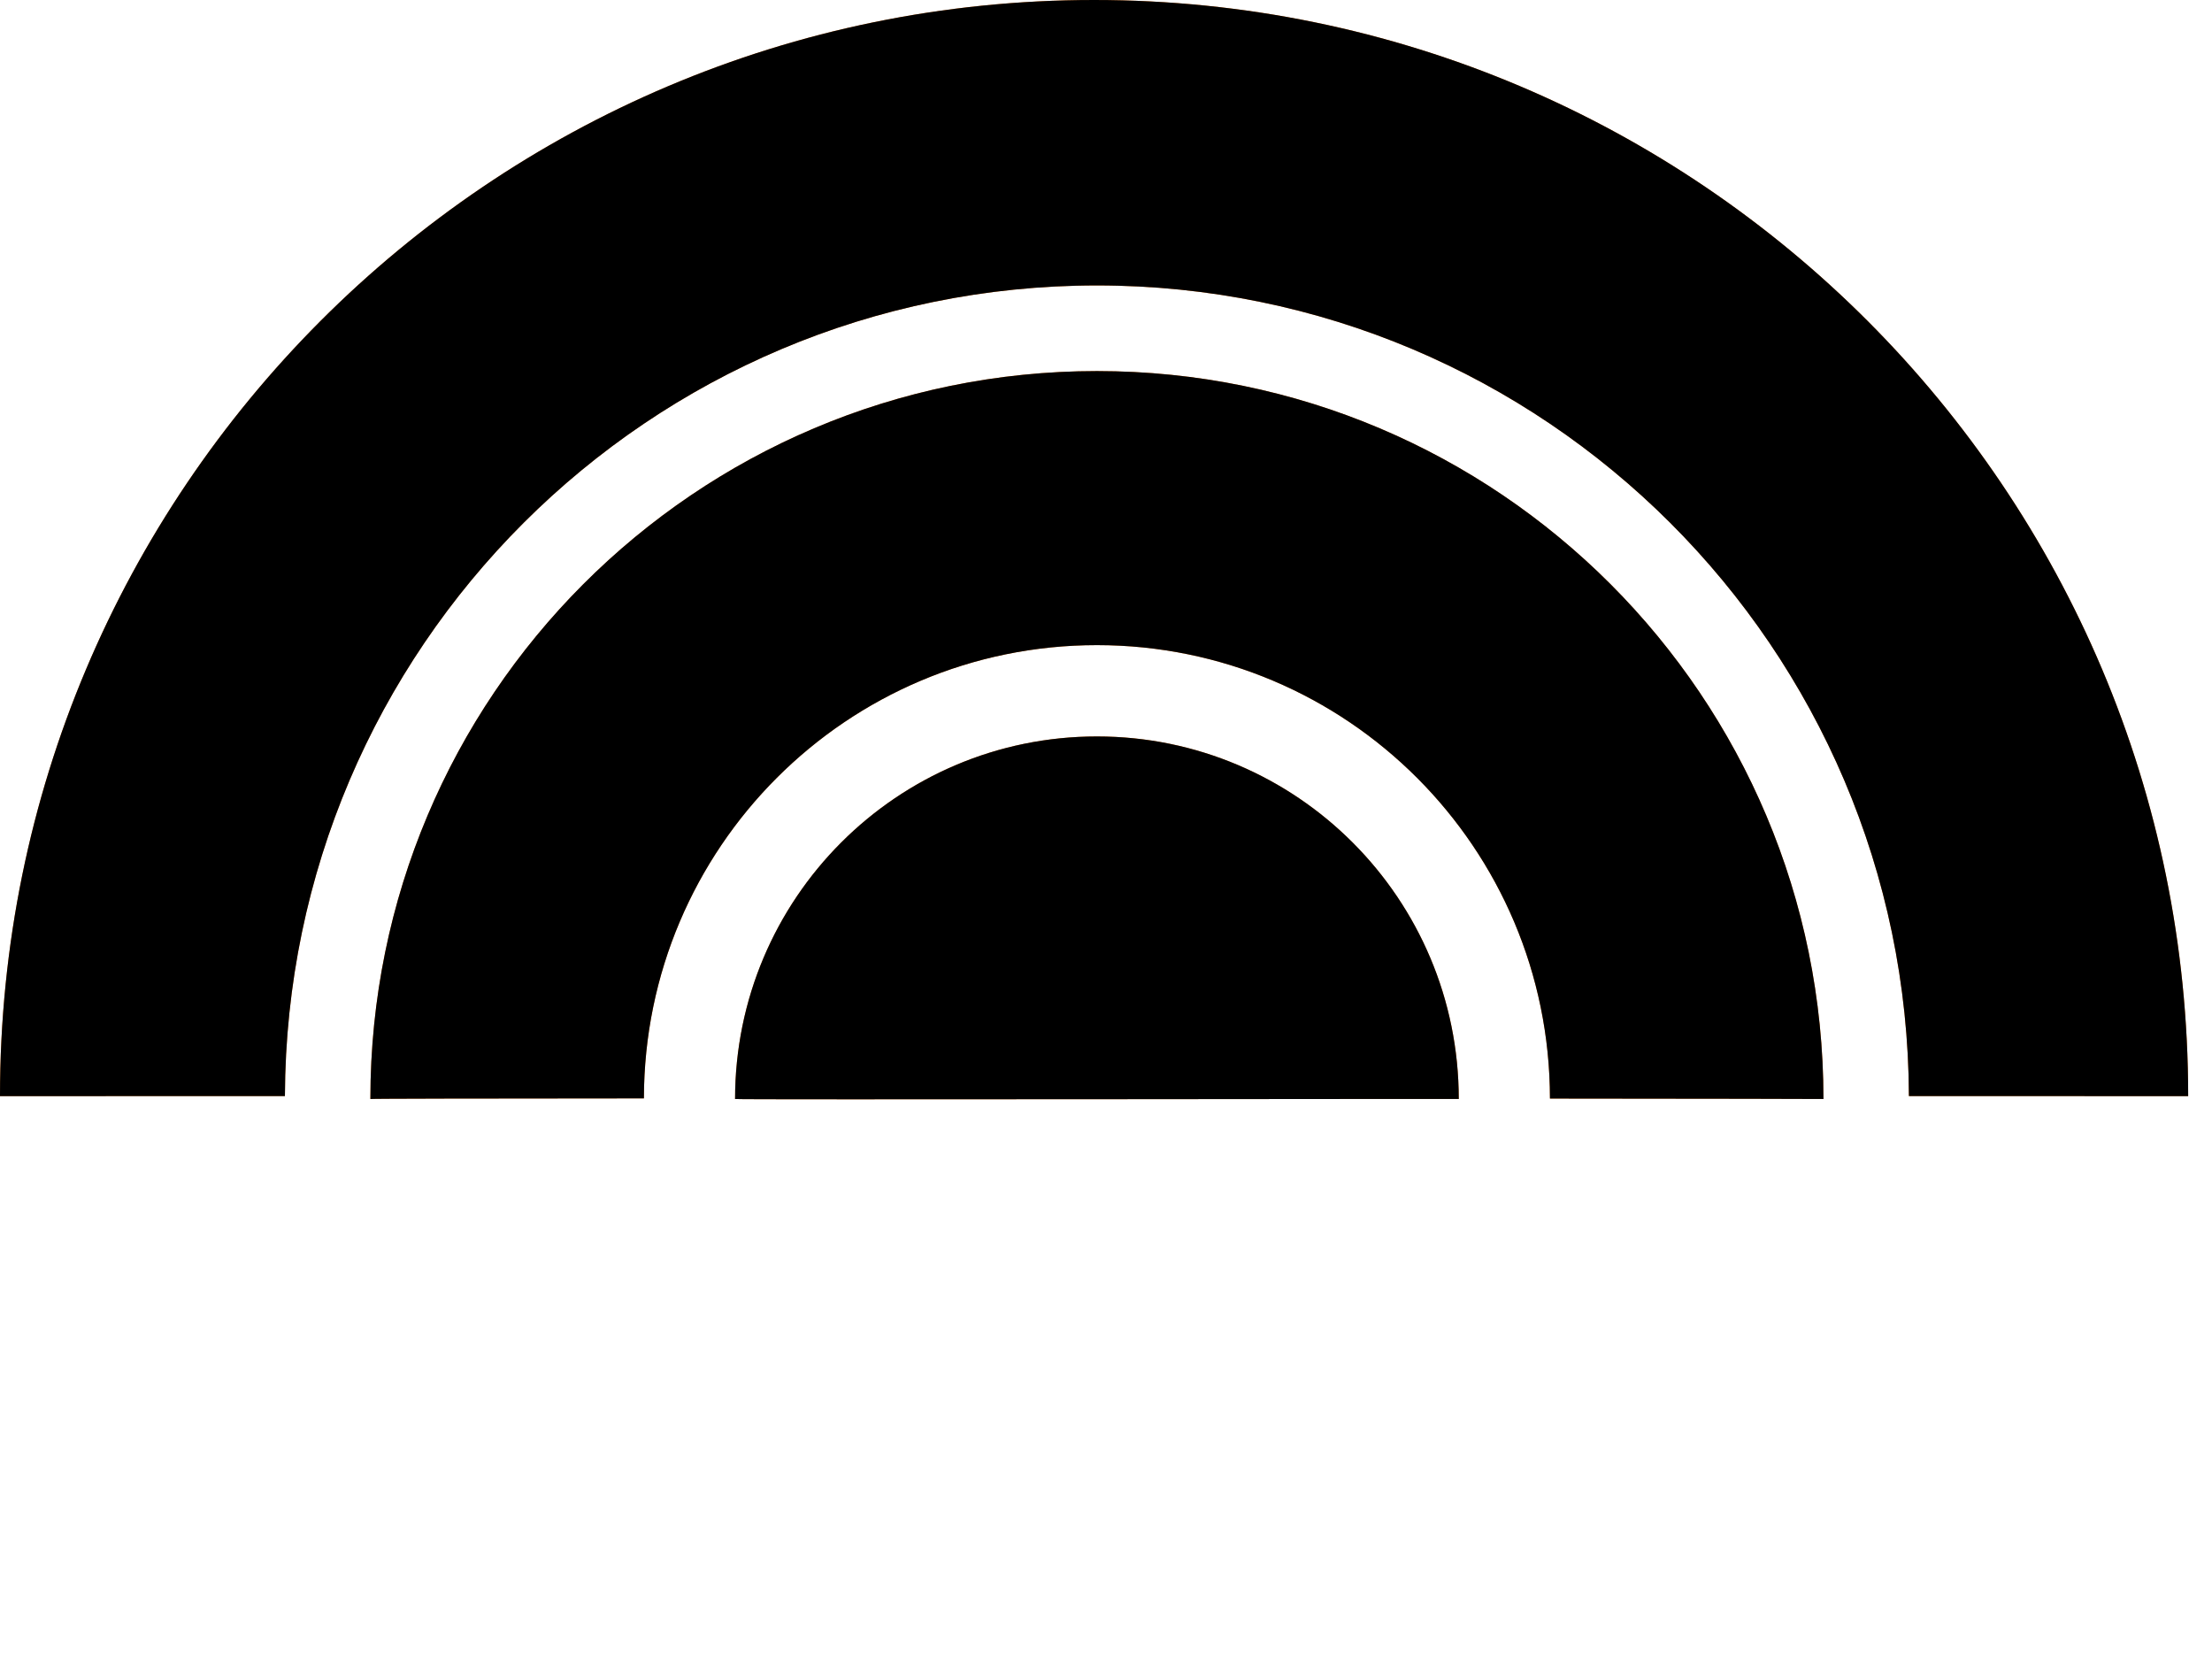 <?xml version="1.0" encoding="UTF-8" standalone="no"?>
<svg width="61px" height="46px" viewBox="0 0 61 46" version="1.1" xmlns="http://www.w3.org/2000/svg" xmlns:xlink="http://www.w3.org/1999/xlink">
    <!-- Generator: Sketch 40.1 (33804) - http://www.bohemiancoding.com/sketch -->
    <title>today</title>
    <desc>Created with Sketch.</desc>
    <defs>
        <path d="M17.757,30.287 C13.3,30.289 10.215,30.294 10.214,30.304 C10.214,19.219 19.184,10.232 30.25,10.232 C41.315,10.232 50.285,19.219 50.285,30.304 C50.283,30.3 47.199,30.296 42.743,30.292 C42.736,23.386 37.146,17.789 30.25,17.789 C23.356,17.789 17.766,23.383 17.757,30.287 Z M7.857,30.223 C3.083,30.224 -0.001,30.224 7.03071983e-08,30.225 C7.03071983e-08,13.532 13.508,0 30.171,0 C46.834,0 60.343,13.532 60.343,30.225 C60.341,30.224 57.325,30.223 52.642,30.223 C52.599,17.871 42.59,7.871 30.25,7.871 C17.909,7.871 7.9,17.871 7.857,30.223 Z M40.228,30.304 C40.228,24.783 35.761,20.307 30.25,20.307 C24.739,20.307 20.271,24.783 20.271,30.304 C20.263,30.327 40.251,30.296 40.228,30.304 Z" id="path-1"></path>
        <filter x="-50%" y="-50%" width="200%" height="200%" filterUnits="objectBoundingBox" id="filter-2">
            <feGaussianBlur stdDeviation="3" in="SourceAlpha" result="shadowBlurInner1"></feGaussianBlur>
            <feOffset dx="0" dy="0" in="shadowBlurInner1" result="shadowOffsetInner1"></feOffset>
            <feComposite in="shadowOffsetInner1" in2="SourceAlpha" operator="arithmetic" k2="-1" k3="1" result="shadowInnerInner1"></feComposite>
            <feColorMatrix values="0 0 0 0 0.953   0 0 0 0 0.624   0 0 0 0 0.145  0 0 0 1 0" type="matrix" in="shadowInnerInner1"></feColorMatrix>
        </filter>
    </defs>
    <g id="Export" stroke="none" stroke-width="1" fill="none" fill-rule="evenodd">
        <g id="today">
            <g id="Today">
                <path d="M17.148,33.455 C21.254,33.455 23.571,36.233 23.571,39.719 C23.571,43.204 21.254,45.982 17.148,45.982 C13.042,45.982 10.725,43.204 10.725,39.719 C10.725,36.233 13.042,33.455 17.148,33.455 L17.148,33.455 Z M20.335,39.719 C20.335,37.934 19.338,36.149 17.148,36.149 C14.959,36.149 13.962,37.934 13.962,39.719 C13.962,41.503 14.959,43.131 17.148,43.131 C19.338,43.131 20.335,41.503 20.335,39.719 Z M6.763,36.402 L6.763,45.73 L3.436,45.73 L3.436,36.402 L0.142,36.402 L0.142,33.708 L10.057,33.708 L10.057,36.402 L6.763,36.402 Z M30.857,33.708 C34.656,33.708 36.928,35.947 36.928,39.668 C36.928,43.608 34.621,45.73 30.857,45.73 L25.531,45.73 L25.531,33.708 L30.857,33.708 Z M30.284,43.036 C32.73,42.985 33.702,42.059 33.702,39.651 C33.702,37.462 32.488,36.402 30.284,36.402 L28.757,36.402 L28.757,43.036 L30.284,43.036 Z M45.463,33.708 L50.128,45.73 L46.624,45.73 L45.83,43.89 L41.332,43.89 L40.519,45.73 L37.068,45.73 L41.734,33.708 L45.463,33.708 Z M42.108,41.251 L45.035,41.251 L43.607,37.041 L43.571,37.041 L42.108,41.251 Z M56.471,45.73 L53.251,45.73 L53.251,40.779 L48.751,33.708 L52.403,33.708 L54.861,37.961 L57.319,33.708 L60.971,33.708 L56.471,40.779 L56.471,45.73 Z" id="TODAY-2" fill="#FFFFFF"></path>
                <g id="Icon-2">
                    <use fill="#F28023" fill-rule="evenodd" xlink:href="#path-1"></use>
                    <use fill="black" fill-opacity="1" filter="url(#filter-2)" xlink:href="#path-1"></use>
                </g>
            </g>
        </g>
    </g>
</svg>